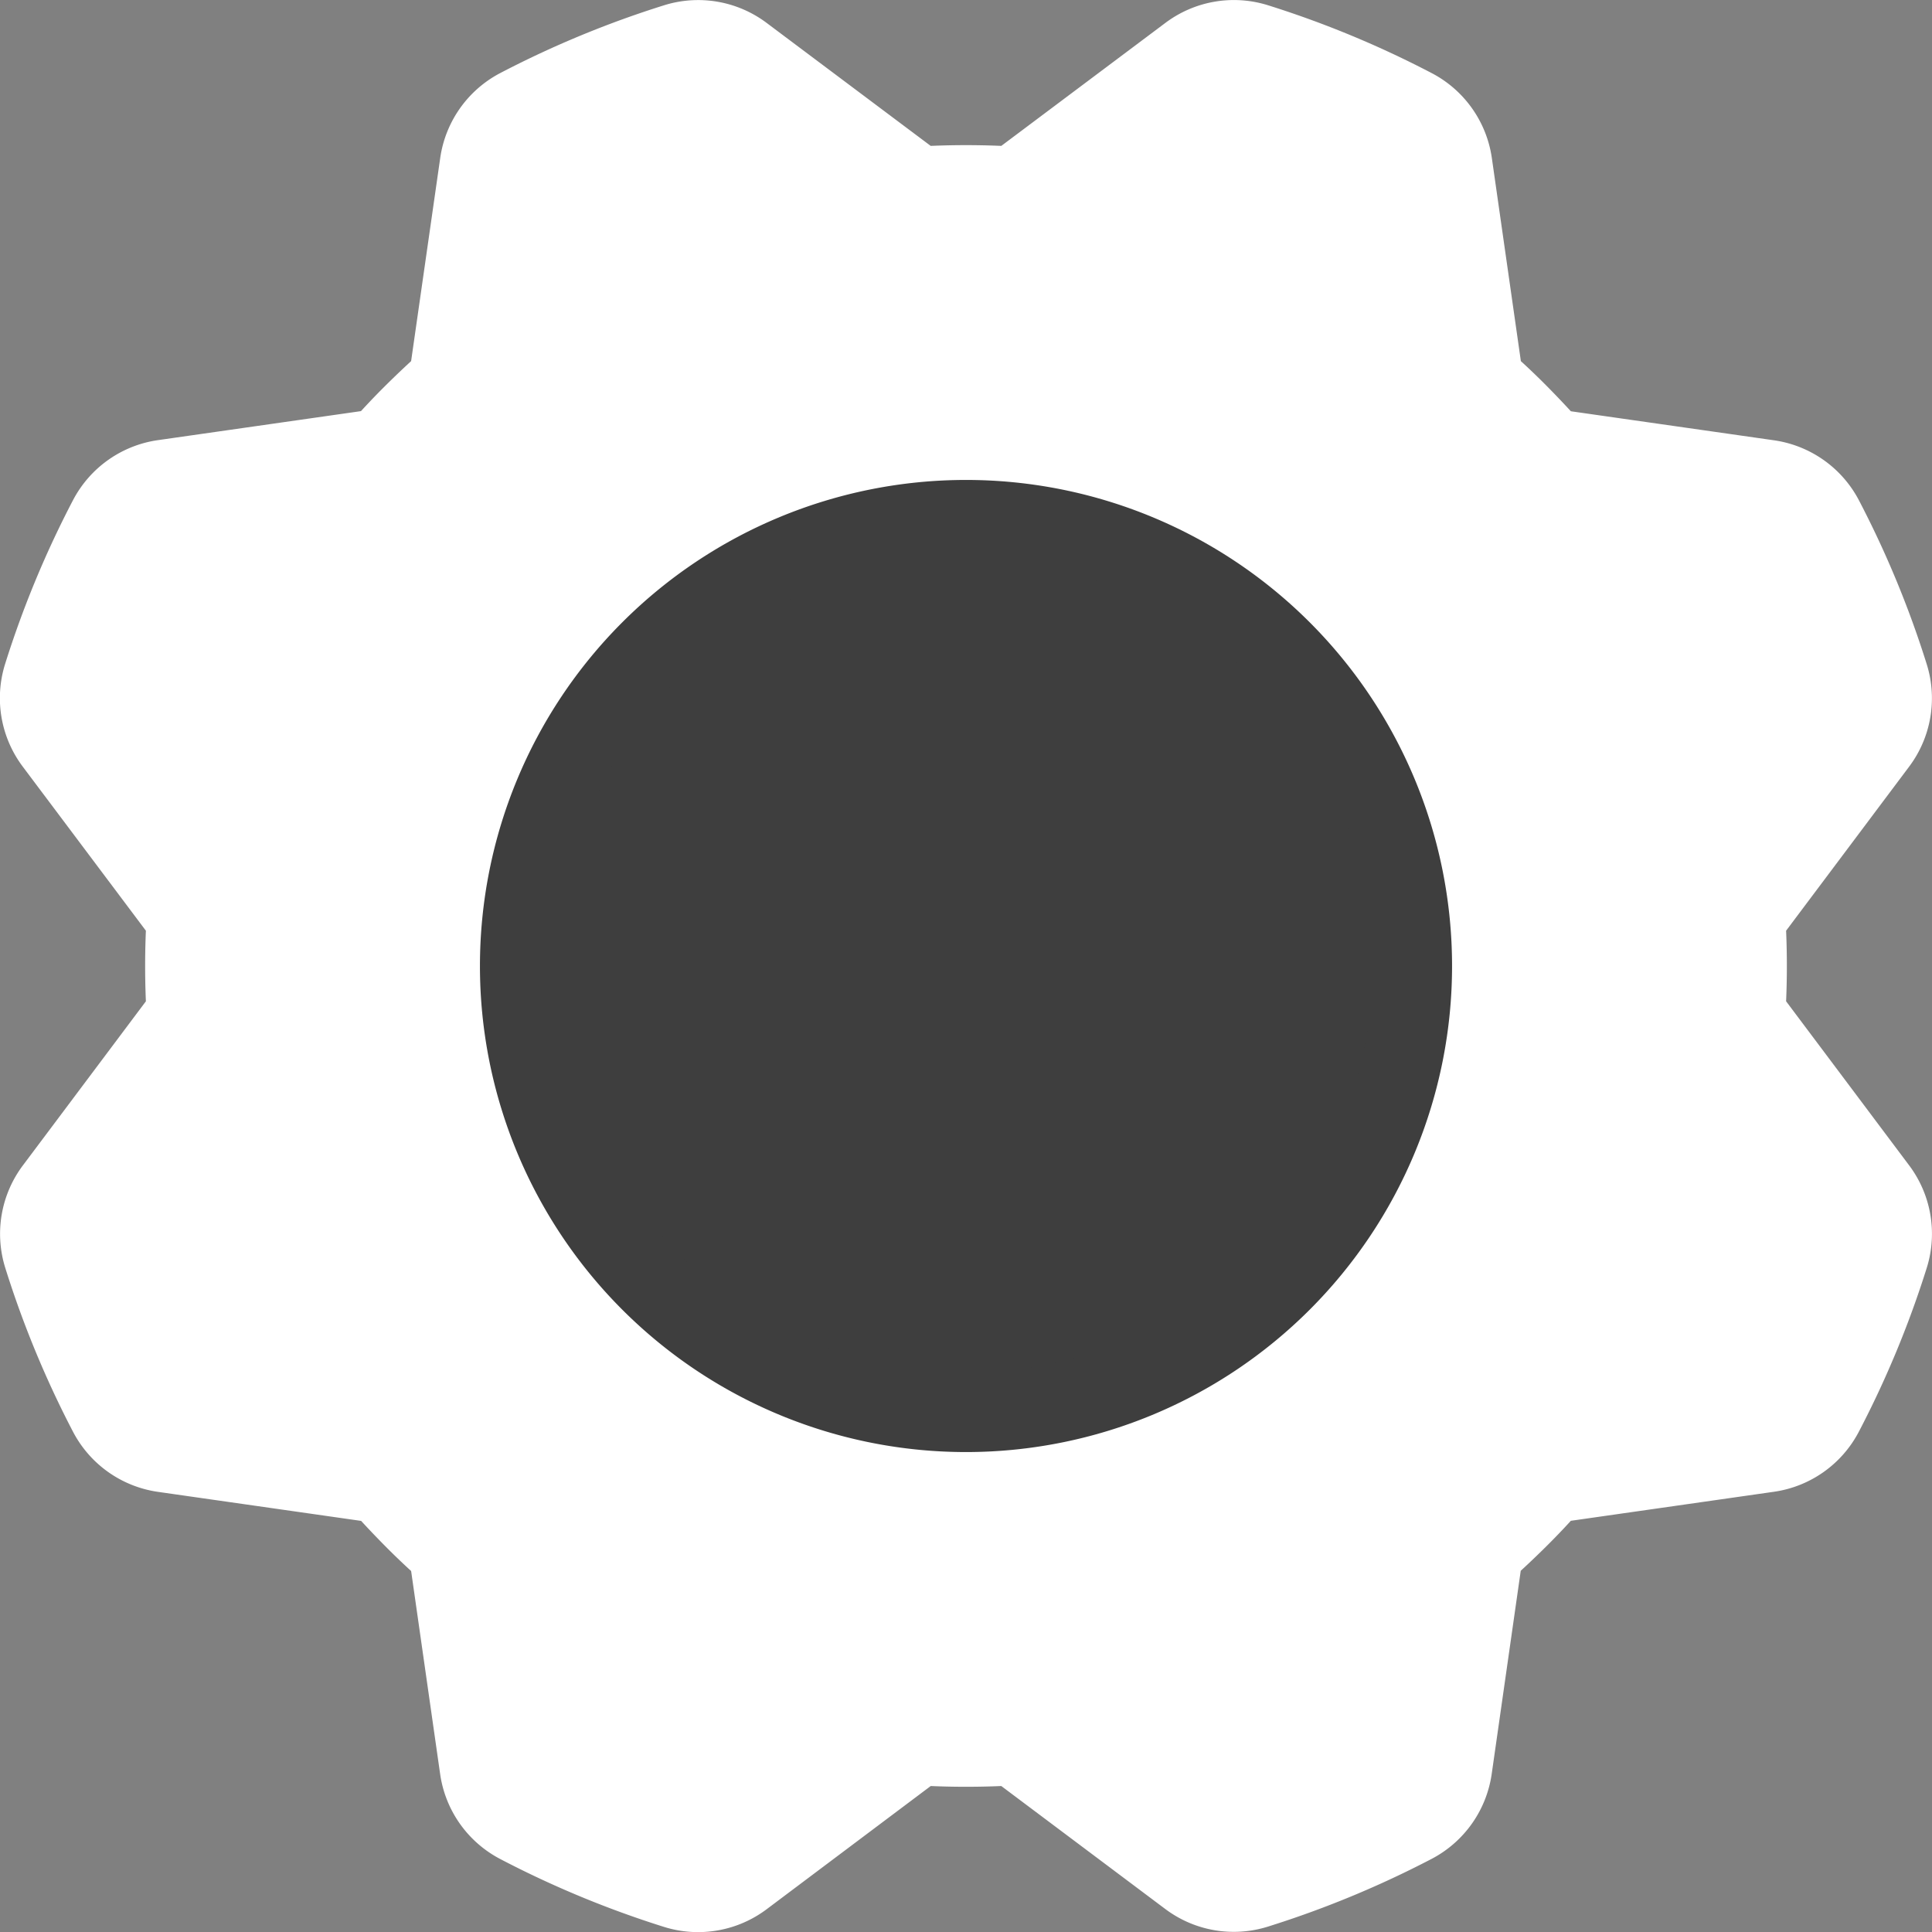 <svg xmlns="http://www.w3.org/2000/svg" width="24.346" height="24.346" viewBox="0 0 24.346 24.346"><rect x="0" y="0" width="24.346" height="24.346" fill="#808080" stroke="none"/><g transform="translate(-2.827 -2.827)"><path d="M14.4,5.174,12.188,3.516a.937.937,0,0,0-.841-.146,12.109,12.109,0,0,0-1.985.821.938.938,0,0,0-.493.7L8.477,7.627q-.224.2-.438.412t-.412.438h0l-2.736.391a.937.937,0,0,0-.7.492,12.111,12.111,0,0,0-.823,1.985.938.938,0,0,0,.146.843L5.174,14.4q-.018.3-.018.6t.018.6h0L3.516,17.812a.937.937,0,0,0-.146.841,12.111,12.111,0,0,0,.821,1.986.938.938,0,0,0,.7.493l2.736.391q.2.224.412.438t.438.412h0l.391,2.736a.937.937,0,0,0,.492.7,12.112,12.112,0,0,0,1.985.823.938.938,0,0,0,.843-.146L14.4,24.825q.3.018.6.018t.6-.018h0l2.211,1.658a.937.937,0,0,0,.841.146,12.114,12.114,0,0,0,1.985-.821.938.938,0,0,0,.493-.7l.391-2.736q.224-.2.438-.412t.412-.438h0l2.736-.391a.936.936,0,0,0,.7-.492,12.111,12.111,0,0,0,.823-1.985.937.937,0,0,0-.146-.843L24.826,15.6q.018-.3.018-.6t-.018-.6h0l1.658-2.211a.937.937,0,0,0,.146-.841,12.108,12.108,0,0,0-.821-1.985.938.938,0,0,0-.7-.493l-2.736-.391q-.2-.224-.412-.438t-.438-.412h0l-.391-2.736a.937.937,0,0,0-.492-.7,12.111,12.111,0,0,0-1.985-.823.938.938,0,0,0-.843.146L15.6,5.174q-.3-.018-.6-.018t-.6.018Z" fill="#fff" stroke="#fff" stroke-linecap="round" stroke-linejoin="round" stroke-width="1"/><path d="M15,20.625A5.625,5.625,0,1,0,9.375,15,5.625,5.625,0,0,0,15,20.625Z" fill="#3e3e3e" stroke="#3e3e3e" stroke-linecap="round" stroke-linejoin="round" stroke-width="1"/></g></svg>